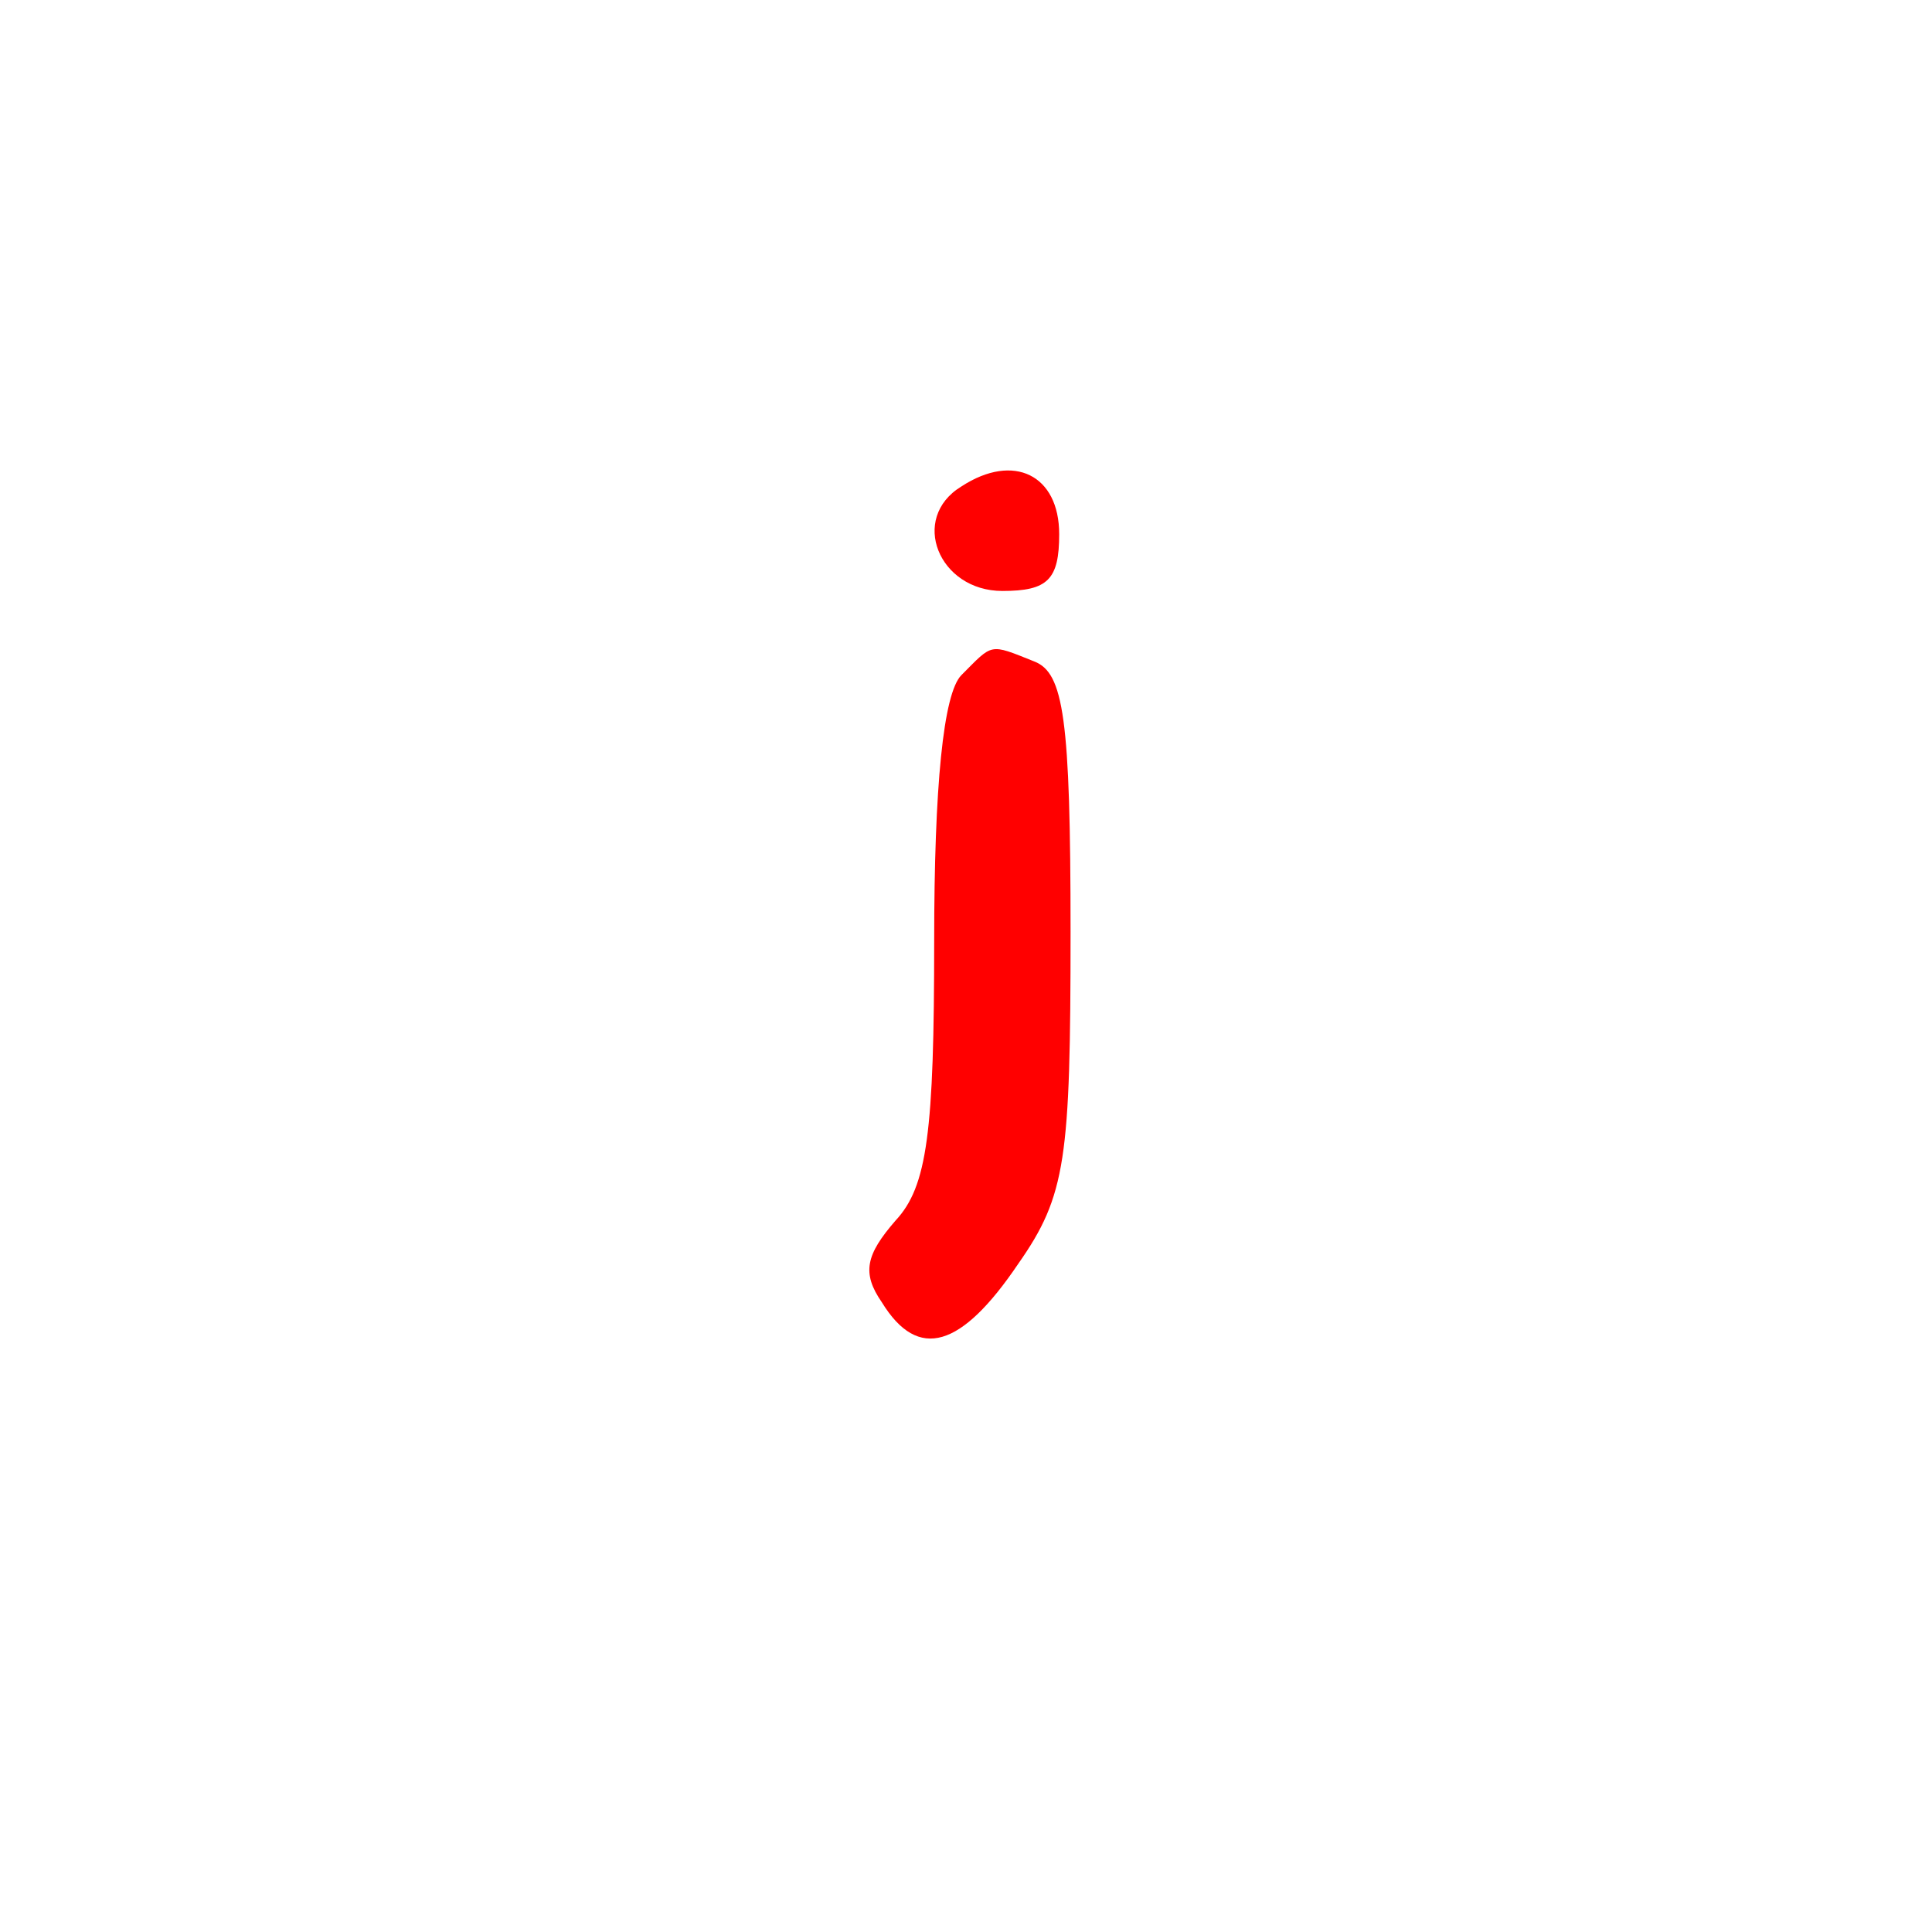 <svg version="1.1" xmlns="http://www.w3.org/2000/svg" xmlns:xlink="http://www.w3.org/1999/xlink" width="85" height="85" viewBox="0,0,85,85"><g transform="translate(-197.5,-137.5)"><g data-paper-data="{&quot;isPaintingLayer&quot;:true}" fill-rule="nonzero" stroke="none" stroke-linecap="butt" stroke-linejoin="miter" stroke-miterlimit="10" stroke-dasharray="" stroke-dashoffset="0" style="mix-blend-mode: normal"><path d="M197.5,222.5v-85h85v85z" fill="none" stroke-width="0"/><g fill="#ff0000" stroke-width="1"><path d="M244.1,161c0,2 -0.5,2.5 -2.5,2.5c-2.8,0 -4.1,-3.2 -1.8,-4.6c2.3,-1.5 4.3,-0.5 4.3,2.1z"/><path d="M243,166.6c1.3,0.5 1.6,2.5 1.6,11.9c0,10 -0.2,11.6 -2.3,14.6c-2.5,3.7 -4.4,4.3 -6,1.7c-0.9,-1.3 -0.7,-2.1 0.6,-3.6c1.4,-1.5 1.7,-3.9 1.7,-12.3c0,-6.8 0.4,-10.9 1.2,-11.7c1.4,-1.4 1.2,-1.4 3.2,-0.6z"/></g></g></g></svg>